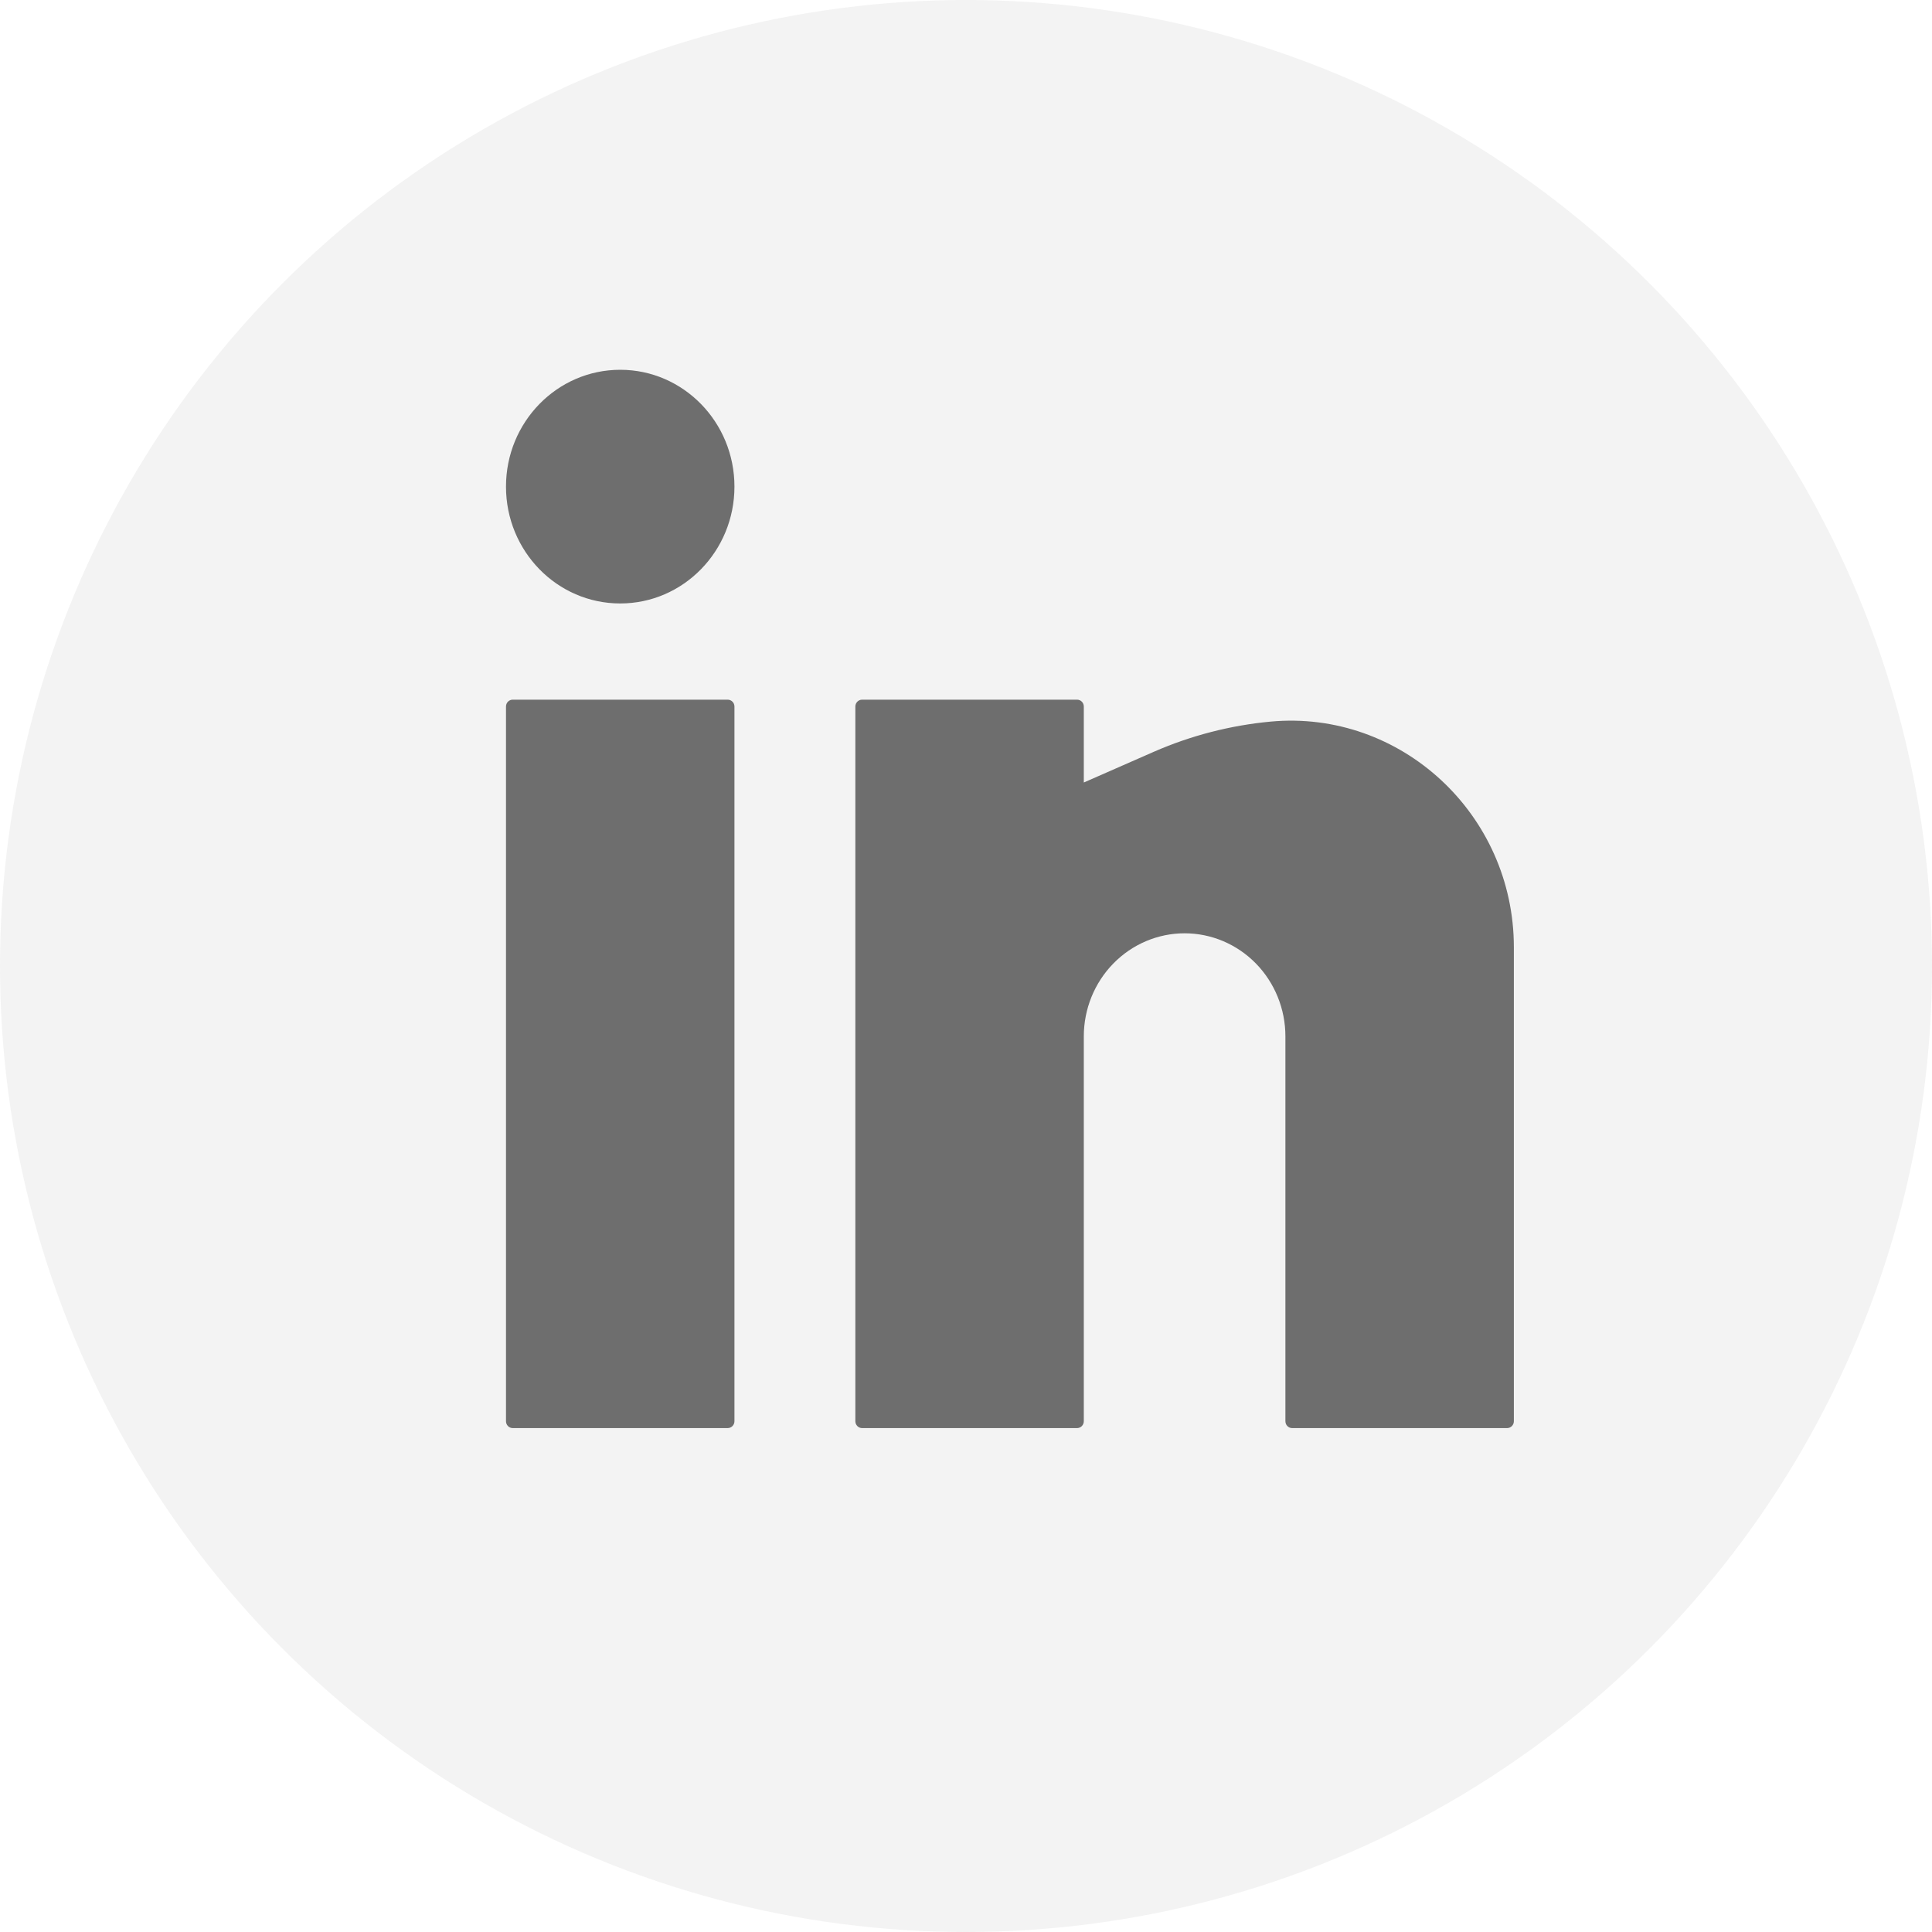 <svg width="40" height="40" viewBox="0 0 40 40" fill="none" xmlns="http://www.w3.org/2000/svg">
<g clip-path="url(#clip0_231_2034)">
<circle opacity="0.08" cx="20" cy="20" r="20" fill="#6E6E6E"/>
<path d="M12.841 7.656C11.534 7.656 10.476 8.739 10.476 10.075C10.476 11.411 11.534 12.494 12.841 12.494C14.147 12.494 15.206 11.411 15.206 10.075C15.206 8.739 14.147 7.656 12.841 7.656Z" fill="#6E6E6E"/>
<path d="M10.615 14.486C10.538 14.486 10.476 14.549 10.476 14.628V29.425C10.476 29.503 10.538 29.567 10.615 29.567H15.066C15.143 29.567 15.206 29.503 15.206 29.425V14.628C15.206 14.549 15.143 14.486 15.066 14.486H10.615Z" fill="#6E6E6E"/>
<path d="M17.849 14.486C17.772 14.486 17.709 14.549 17.709 14.628V29.425C17.709 29.503 17.772 29.567 17.849 29.567H22.3C22.377 29.567 22.439 29.503 22.439 29.425V21.457C22.439 20.891 22.659 20.348 23.051 19.948C23.442 19.548 23.973 19.323 24.526 19.323C25.08 19.323 25.61 19.548 26.002 19.948C26.393 20.348 26.613 20.891 26.613 21.457V29.425C26.613 29.503 26.675 29.567 26.752 29.567H31.204C31.28 29.567 31.343 29.503 31.343 29.425V19.613C31.343 16.851 28.994 14.691 26.307 14.94C25.478 15.017 24.659 15.228 23.893 15.563L22.439 16.201V14.628C22.439 14.549 22.377 14.486 22.3 14.486H17.849Z" fill="#6E6E6E"/>
</g>
<defs>
<clipPath id="clip0_231_2034">
<rect width="40" height="40" fill="white"/>
</clipPath>
</defs>
</svg>
